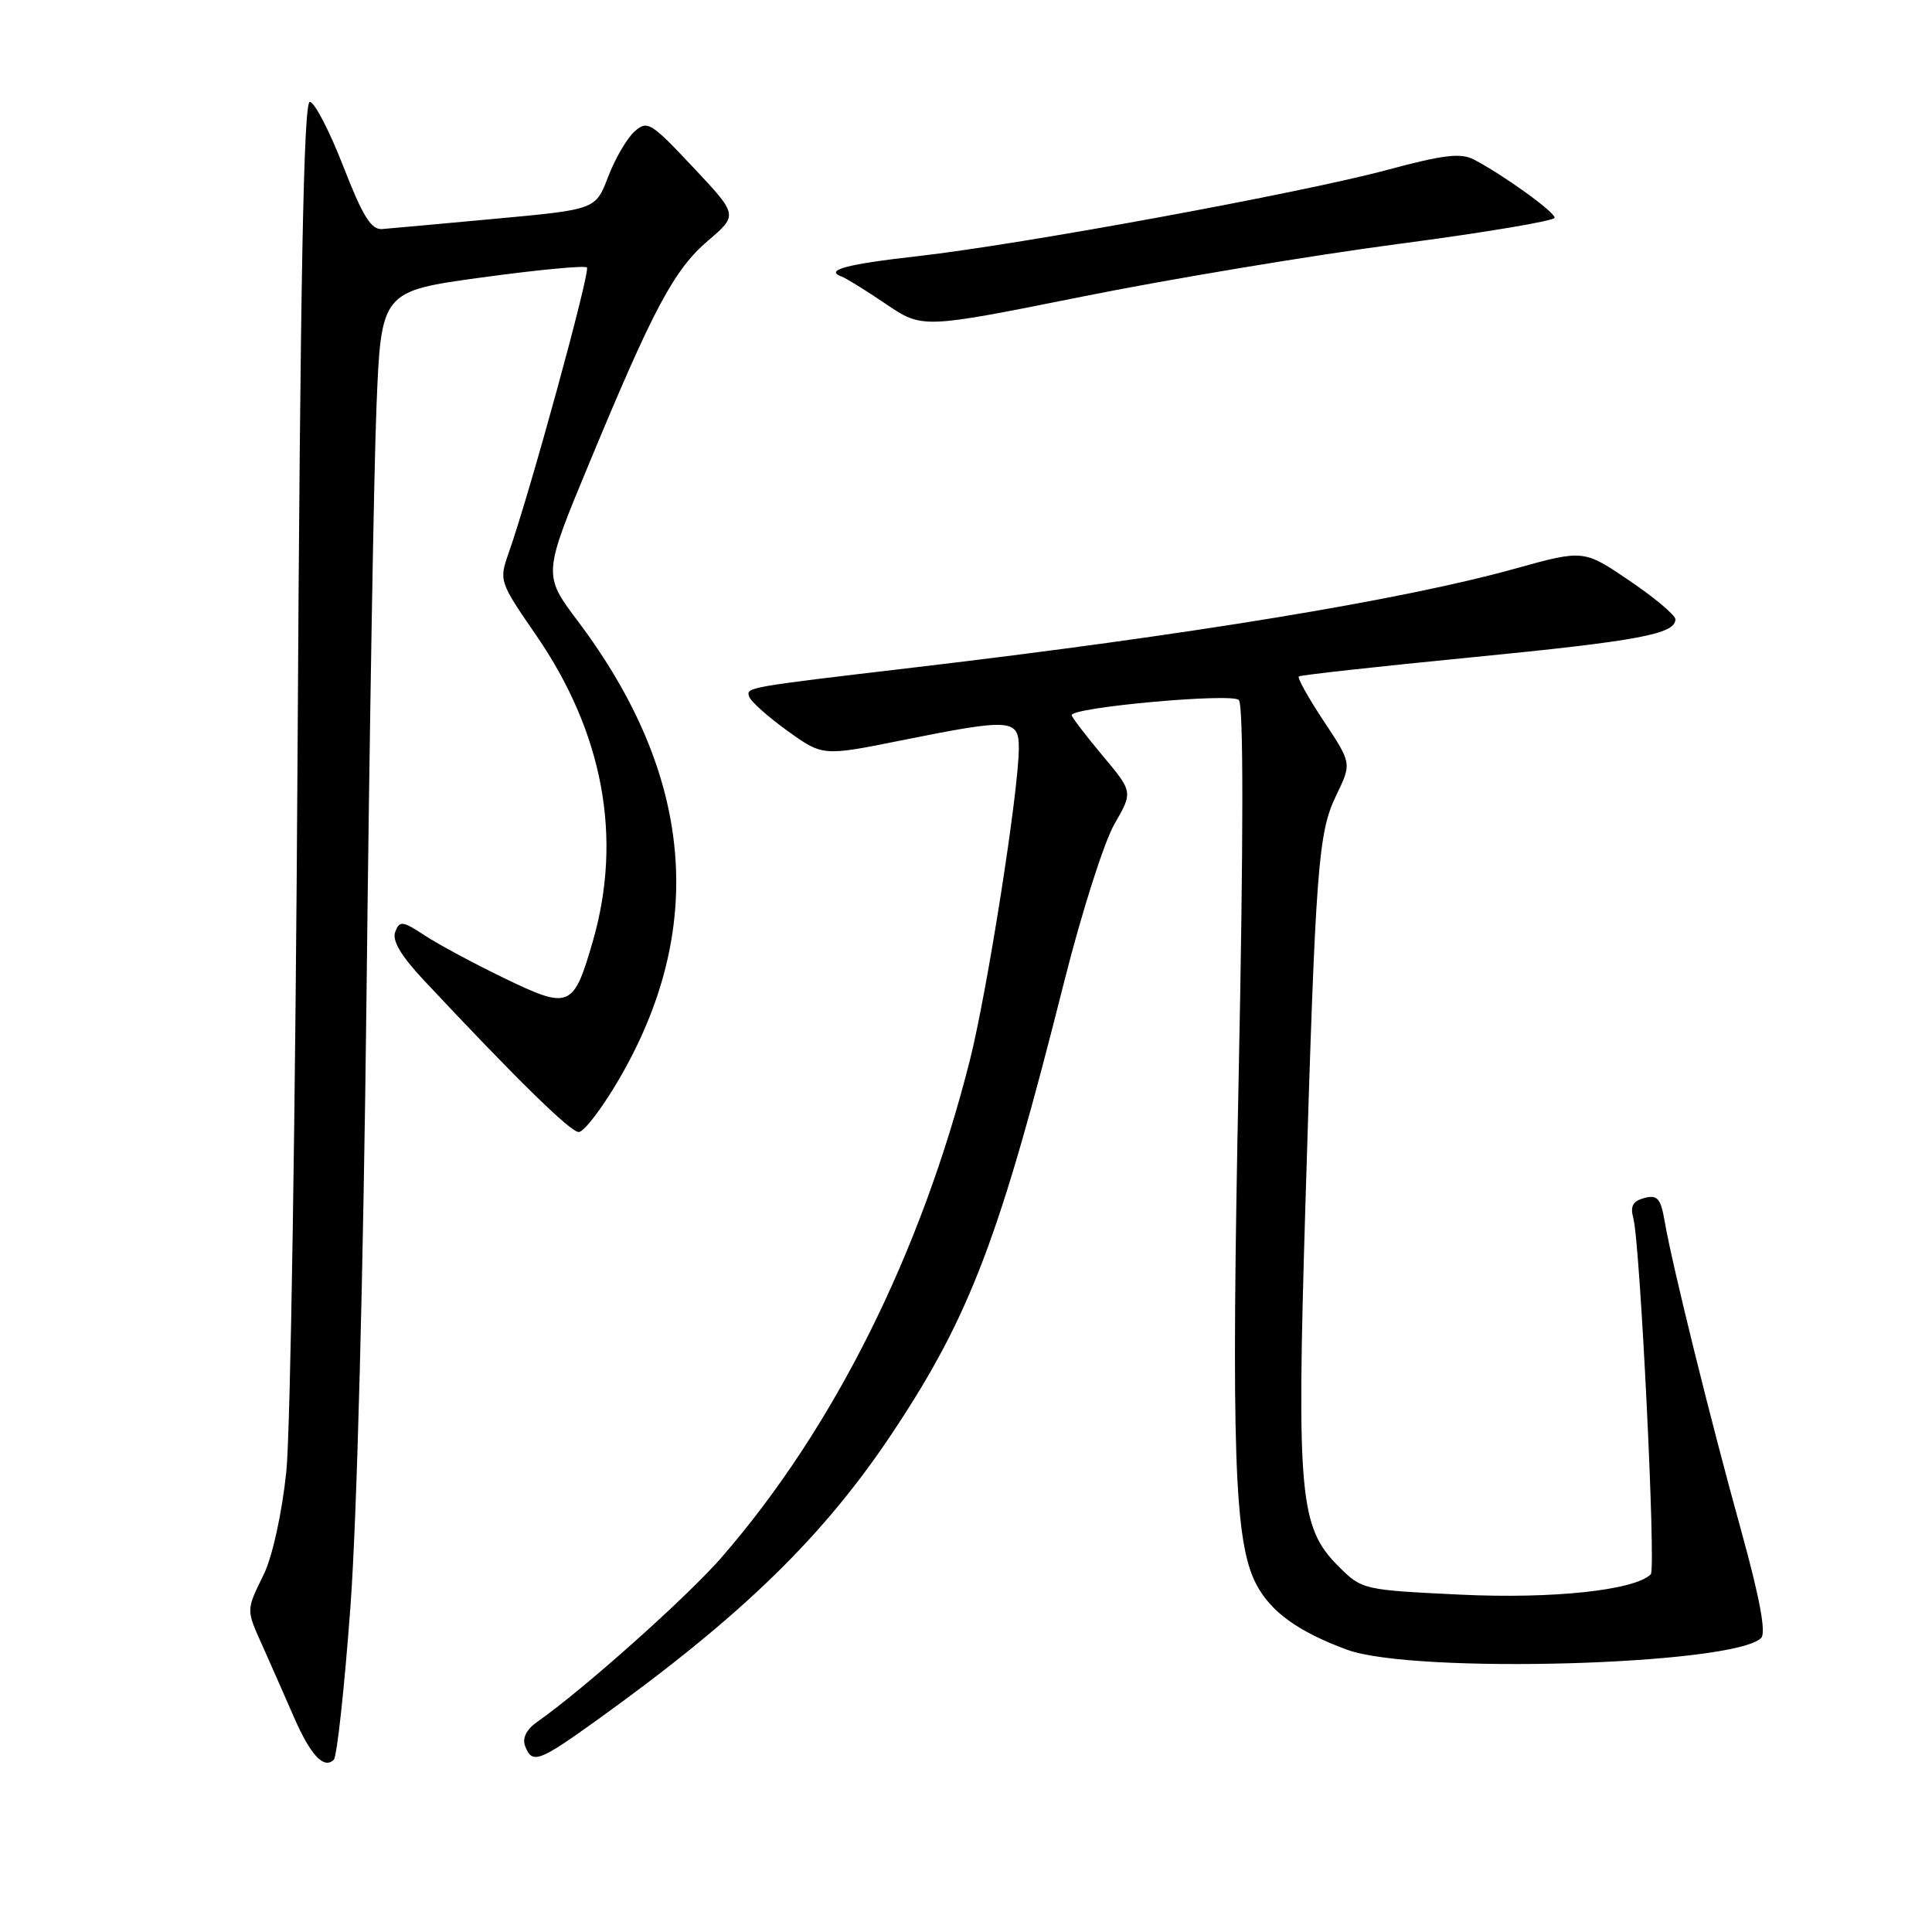 <?xml version="1.0" encoding="UTF-8" standalone="no"?>
<!DOCTYPE svg PUBLIC "-//W3C//DTD SVG 1.1//EN" "http://www.w3.org/Graphics/SVG/1.1/DTD/svg11.dtd" >
<svg xmlns="http://www.w3.org/2000/svg" xmlns:xlink="http://www.w3.org/1999/xlink" version="1.1" viewBox="0 0 256 256">
 <g >
 <path fill="currentColor"
d=" M 46.43 212.96 C 47.30 201.26 48.15 168.76 48.57 131.50 C 48.95 97.40 49.54 62.55 49.88 54.05 C 50.50 38.59 50.50 38.59 63.88 36.76 C 71.24 35.75 77.49 35.16 77.77 35.44 C 78.26 35.93 70.23 65.26 67.41 73.24 C 66.11 76.93 66.16 77.08 71.00 84.11 C 79.94 97.08 82.52 110.99 78.55 124.73 C 75.99 133.59 75.47 133.80 66.81 129.61 C 62.79 127.67 58.04 125.11 56.26 123.94 C 53.32 122.01 52.95 121.97 52.37 123.48 C 51.93 124.62 53.13 126.64 56.10 129.82 C 68.37 142.93 75.58 150.00 76.68 150.00 C 77.36 150.00 79.70 146.96 81.88 143.25 C 93.72 123.14 91.95 102.76 76.58 82.32 C 71.94 76.15 71.94 76.15 78.10 61.32 C 86.63 40.76 89.31 35.74 93.85 31.86 C 97.79 28.49 97.79 28.49 91.83 22.15 C 86.21 16.17 85.77 15.90 84.05 17.45 C 83.05 18.36 81.49 21.05 80.58 23.43 C 78.93 27.76 78.93 27.76 65.71 28.98 C 58.45 29.65 51.66 30.27 50.64 30.35 C 49.18 30.47 48.05 28.64 45.47 22.00 C 43.65 17.32 41.66 13.50 41.05 13.50 C 40.23 13.50 39.79 37.00 39.43 99.50 C 39.16 146.80 38.49 189.78 37.94 195.00 C 37.36 200.50 36.11 206.21 34.97 208.57 C 32.57 213.52 32.58 213.16 34.88 218.30 C 35.91 220.61 37.73 224.73 38.92 227.47 C 41.14 232.57 42.92 234.48 44.23 233.17 C 44.65 232.75 45.64 223.66 46.43 212.96 Z  M 79.27 227.80 C 98.51 213.96 109.26 203.46 118.49 189.50 C 128.58 174.24 132.50 163.90 141.03 130.00 C 143.32 120.92 146.30 111.57 147.66 109.21 C 150.13 104.93 150.13 104.93 146.06 100.08 C 143.83 97.41 142.00 95.01 142.00 94.76 C 142.00 93.72 163.20 91.80 164.15 92.75 C 164.78 93.38 164.77 110.99 164.13 142.61 C 163.13 192.22 163.54 204.27 166.43 209.86 C 168.34 213.56 172.02 216.22 178.50 218.60 C 187.38 221.85 229.75 220.65 233.36 217.04 C 234.04 216.36 233.18 211.73 230.70 202.76 C 226.68 188.28 221.57 167.62 220.58 161.85 C 220.05 158.78 219.62 158.29 217.89 158.74 C 216.37 159.14 215.99 159.82 216.42 161.39 C 217.33 164.74 219.45 207.88 218.74 208.60 C 216.62 210.72 205.78 211.88 193.54 211.30 C 180.63 210.68 180.47 210.65 177.38 207.57 C 172.20 202.41 171.81 198.21 172.96 160.08 C 174.33 114.62 174.65 110.35 177.08 105.34 C 179.11 101.14 179.11 101.14 175.40 95.55 C 173.37 92.48 171.88 89.82 172.10 89.63 C 172.32 89.45 182.62 88.31 195.00 87.10 C 217.10 84.93 222.00 84.02 222.00 82.06 C 222.00 81.52 219.27 79.22 215.92 76.95 C 209.85 72.82 209.85 72.82 200.67 75.37 C 185.83 79.50 157.49 84.16 121.00 88.46 C 98.78 91.08 98.86 91.07 99.27 92.31 C 99.48 92.95 101.77 94.99 104.34 96.84 C 109.02 100.20 109.02 100.20 119.46 98.10 C 133.98 95.18 135.00 95.25 135.00 99.12 C 135.00 104.74 130.83 131.30 128.51 140.50 C 122.04 166.09 110.47 189.25 95.64 206.33 C 91.09 211.57 77.31 223.87 71.18 228.16 C 69.75 229.16 69.18 230.31 69.58 231.36 C 70.52 233.79 71.36 233.49 79.27 227.80 Z  M 185.25 32.33 C 196.66 30.83 206.00 29.26 206.00 28.85 C 206.00 28.08 199.25 23.21 195.32 21.15 C 193.57 20.23 191.30 20.50 183.82 22.51 C 172.45 25.57 135.17 32.42 121.55 33.95 C 112.14 35.01 109.19 35.80 111.54 36.65 C 112.11 36.86 114.75 38.49 117.40 40.29 C 122.23 43.55 122.23 43.55 143.36 39.31 C 154.99 36.97 173.84 33.84 185.25 32.33 Z "/>
</g>
</svg>
